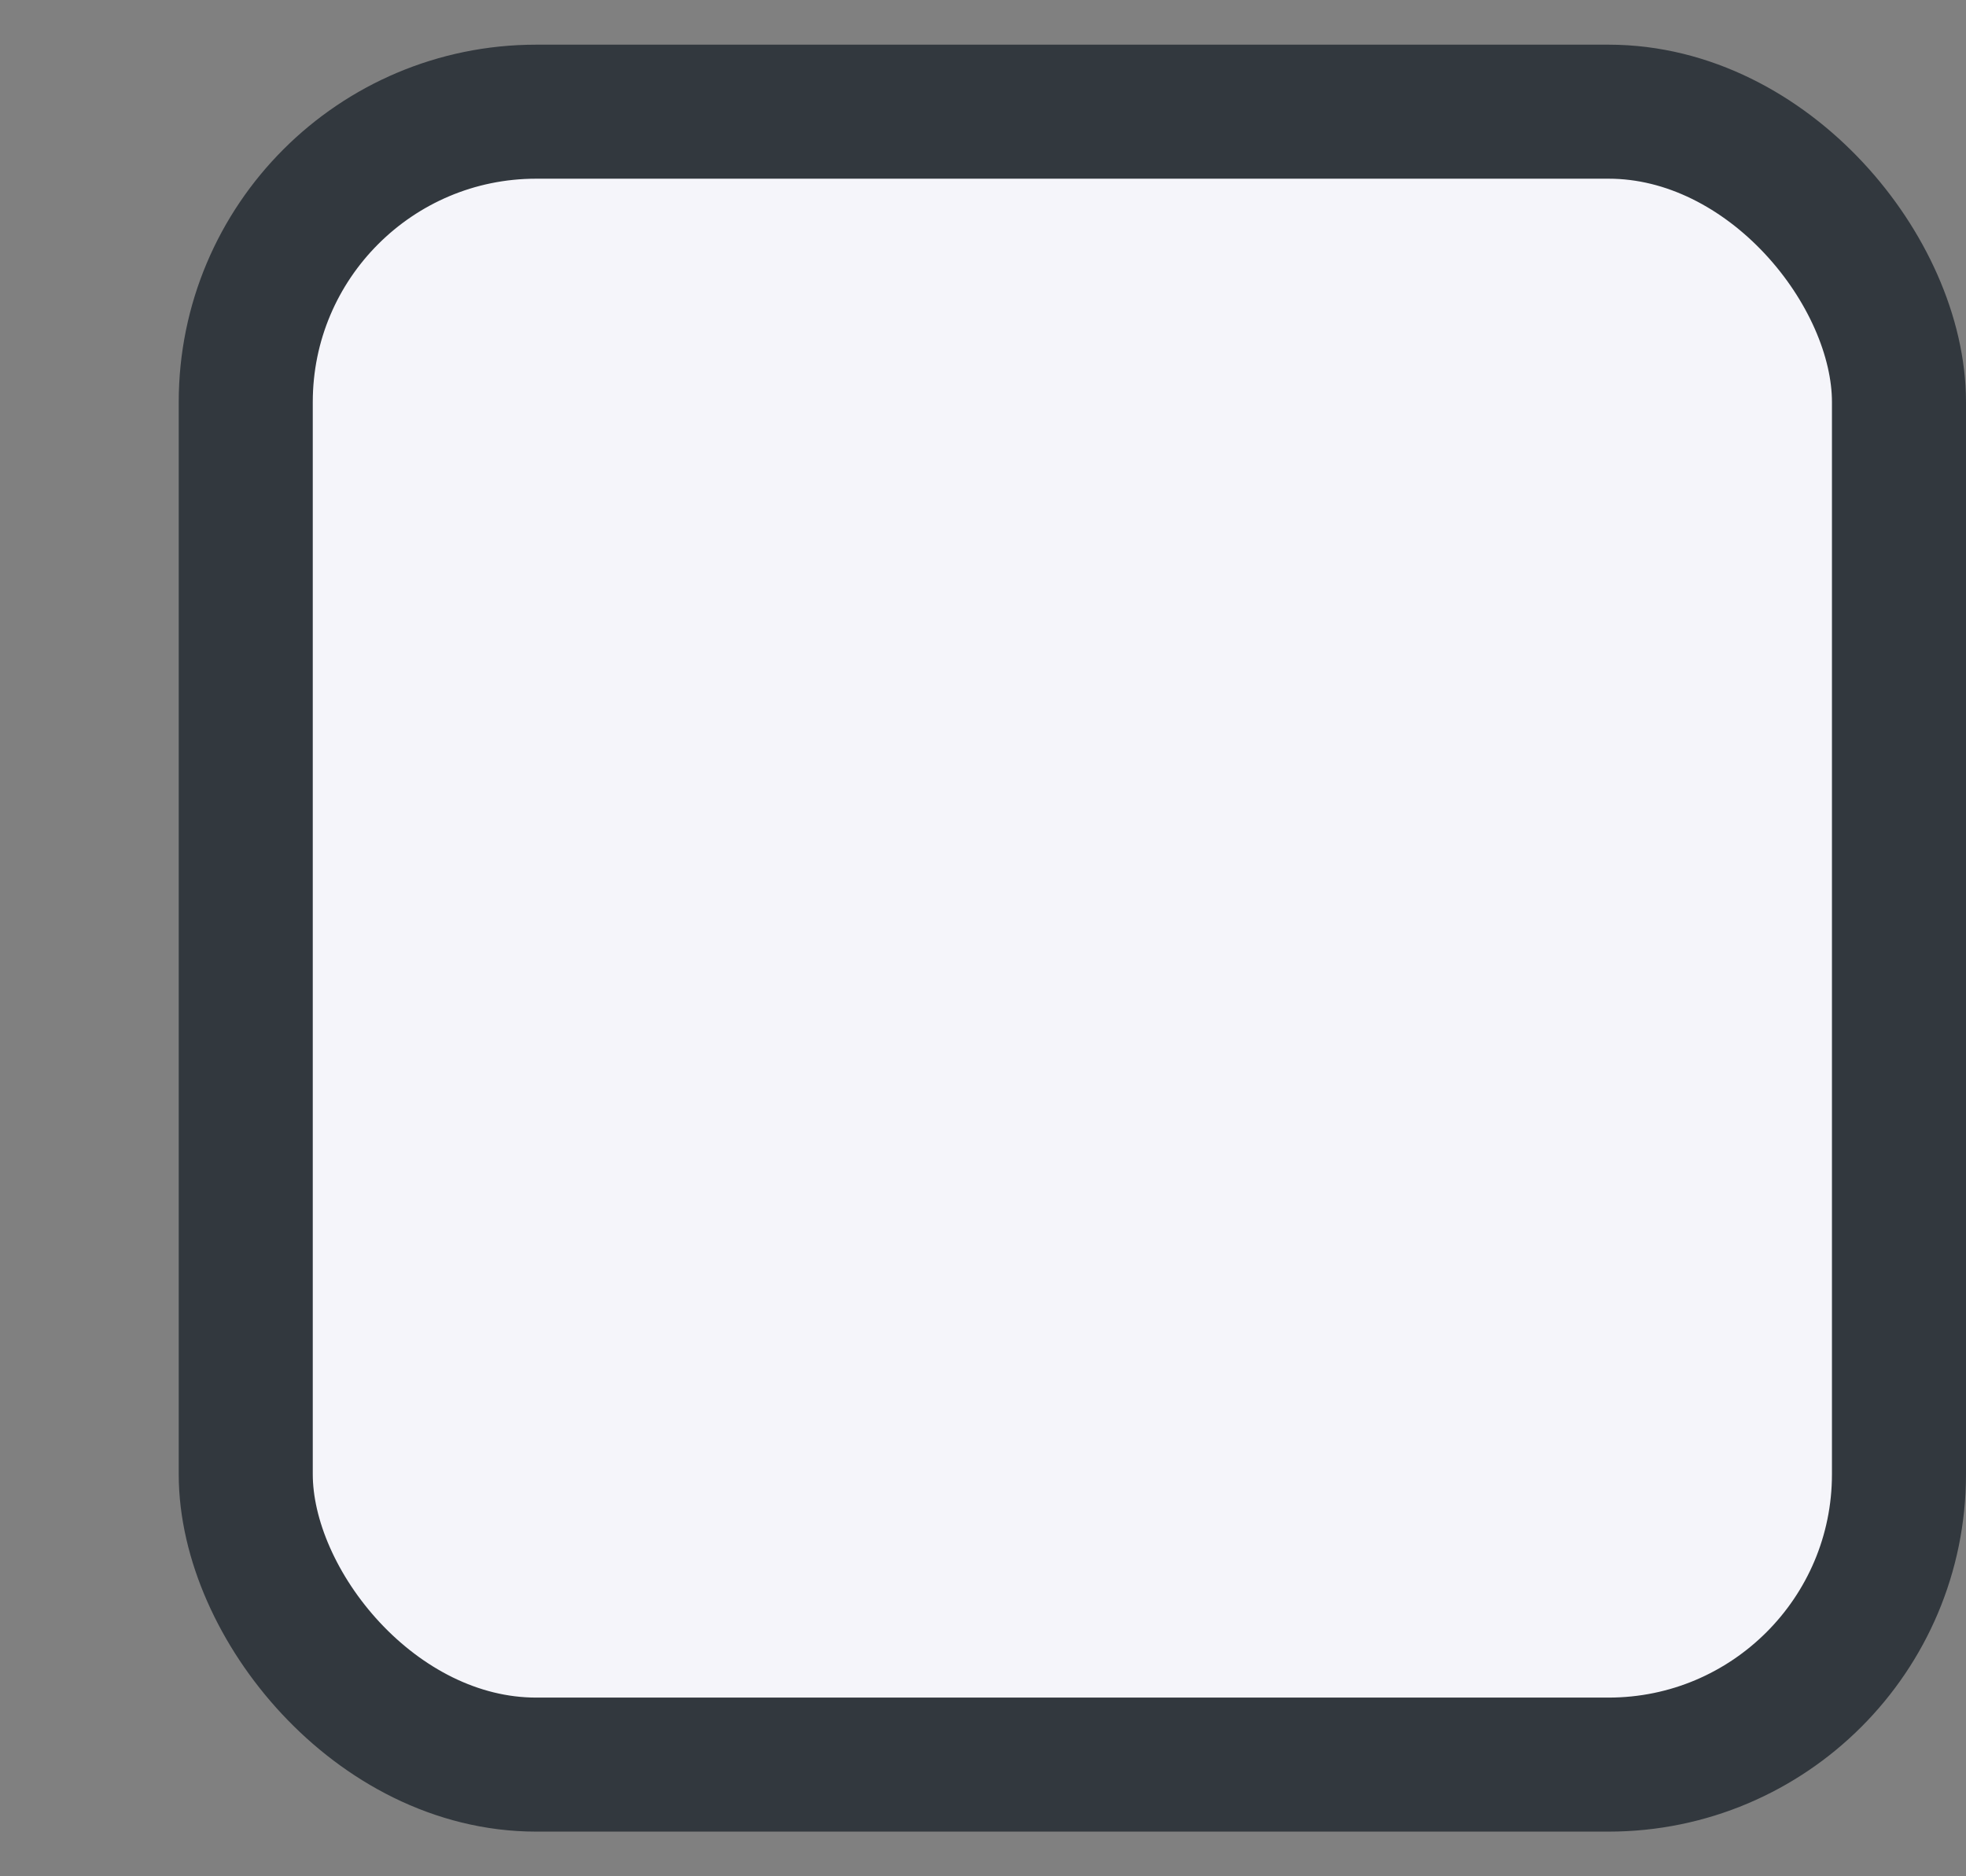 <svg width="22" height="21" viewBox="0 0 22 21" fill="none" xmlns="http://www.w3.org/2000/svg">
<rect x="0" y="0" width="22" height="21" fill="#808080" stroke="none"/>
<rect x="2.75" y="1.25" width="18.5" height="18.5" rx="3.25" fill="#F5F5FA"/>
<rect x="2.75" y="1.25" width="18.5" height="18.5" rx="3.25" stroke="#32383E" stroke-width="1.5"/>
</svg>
